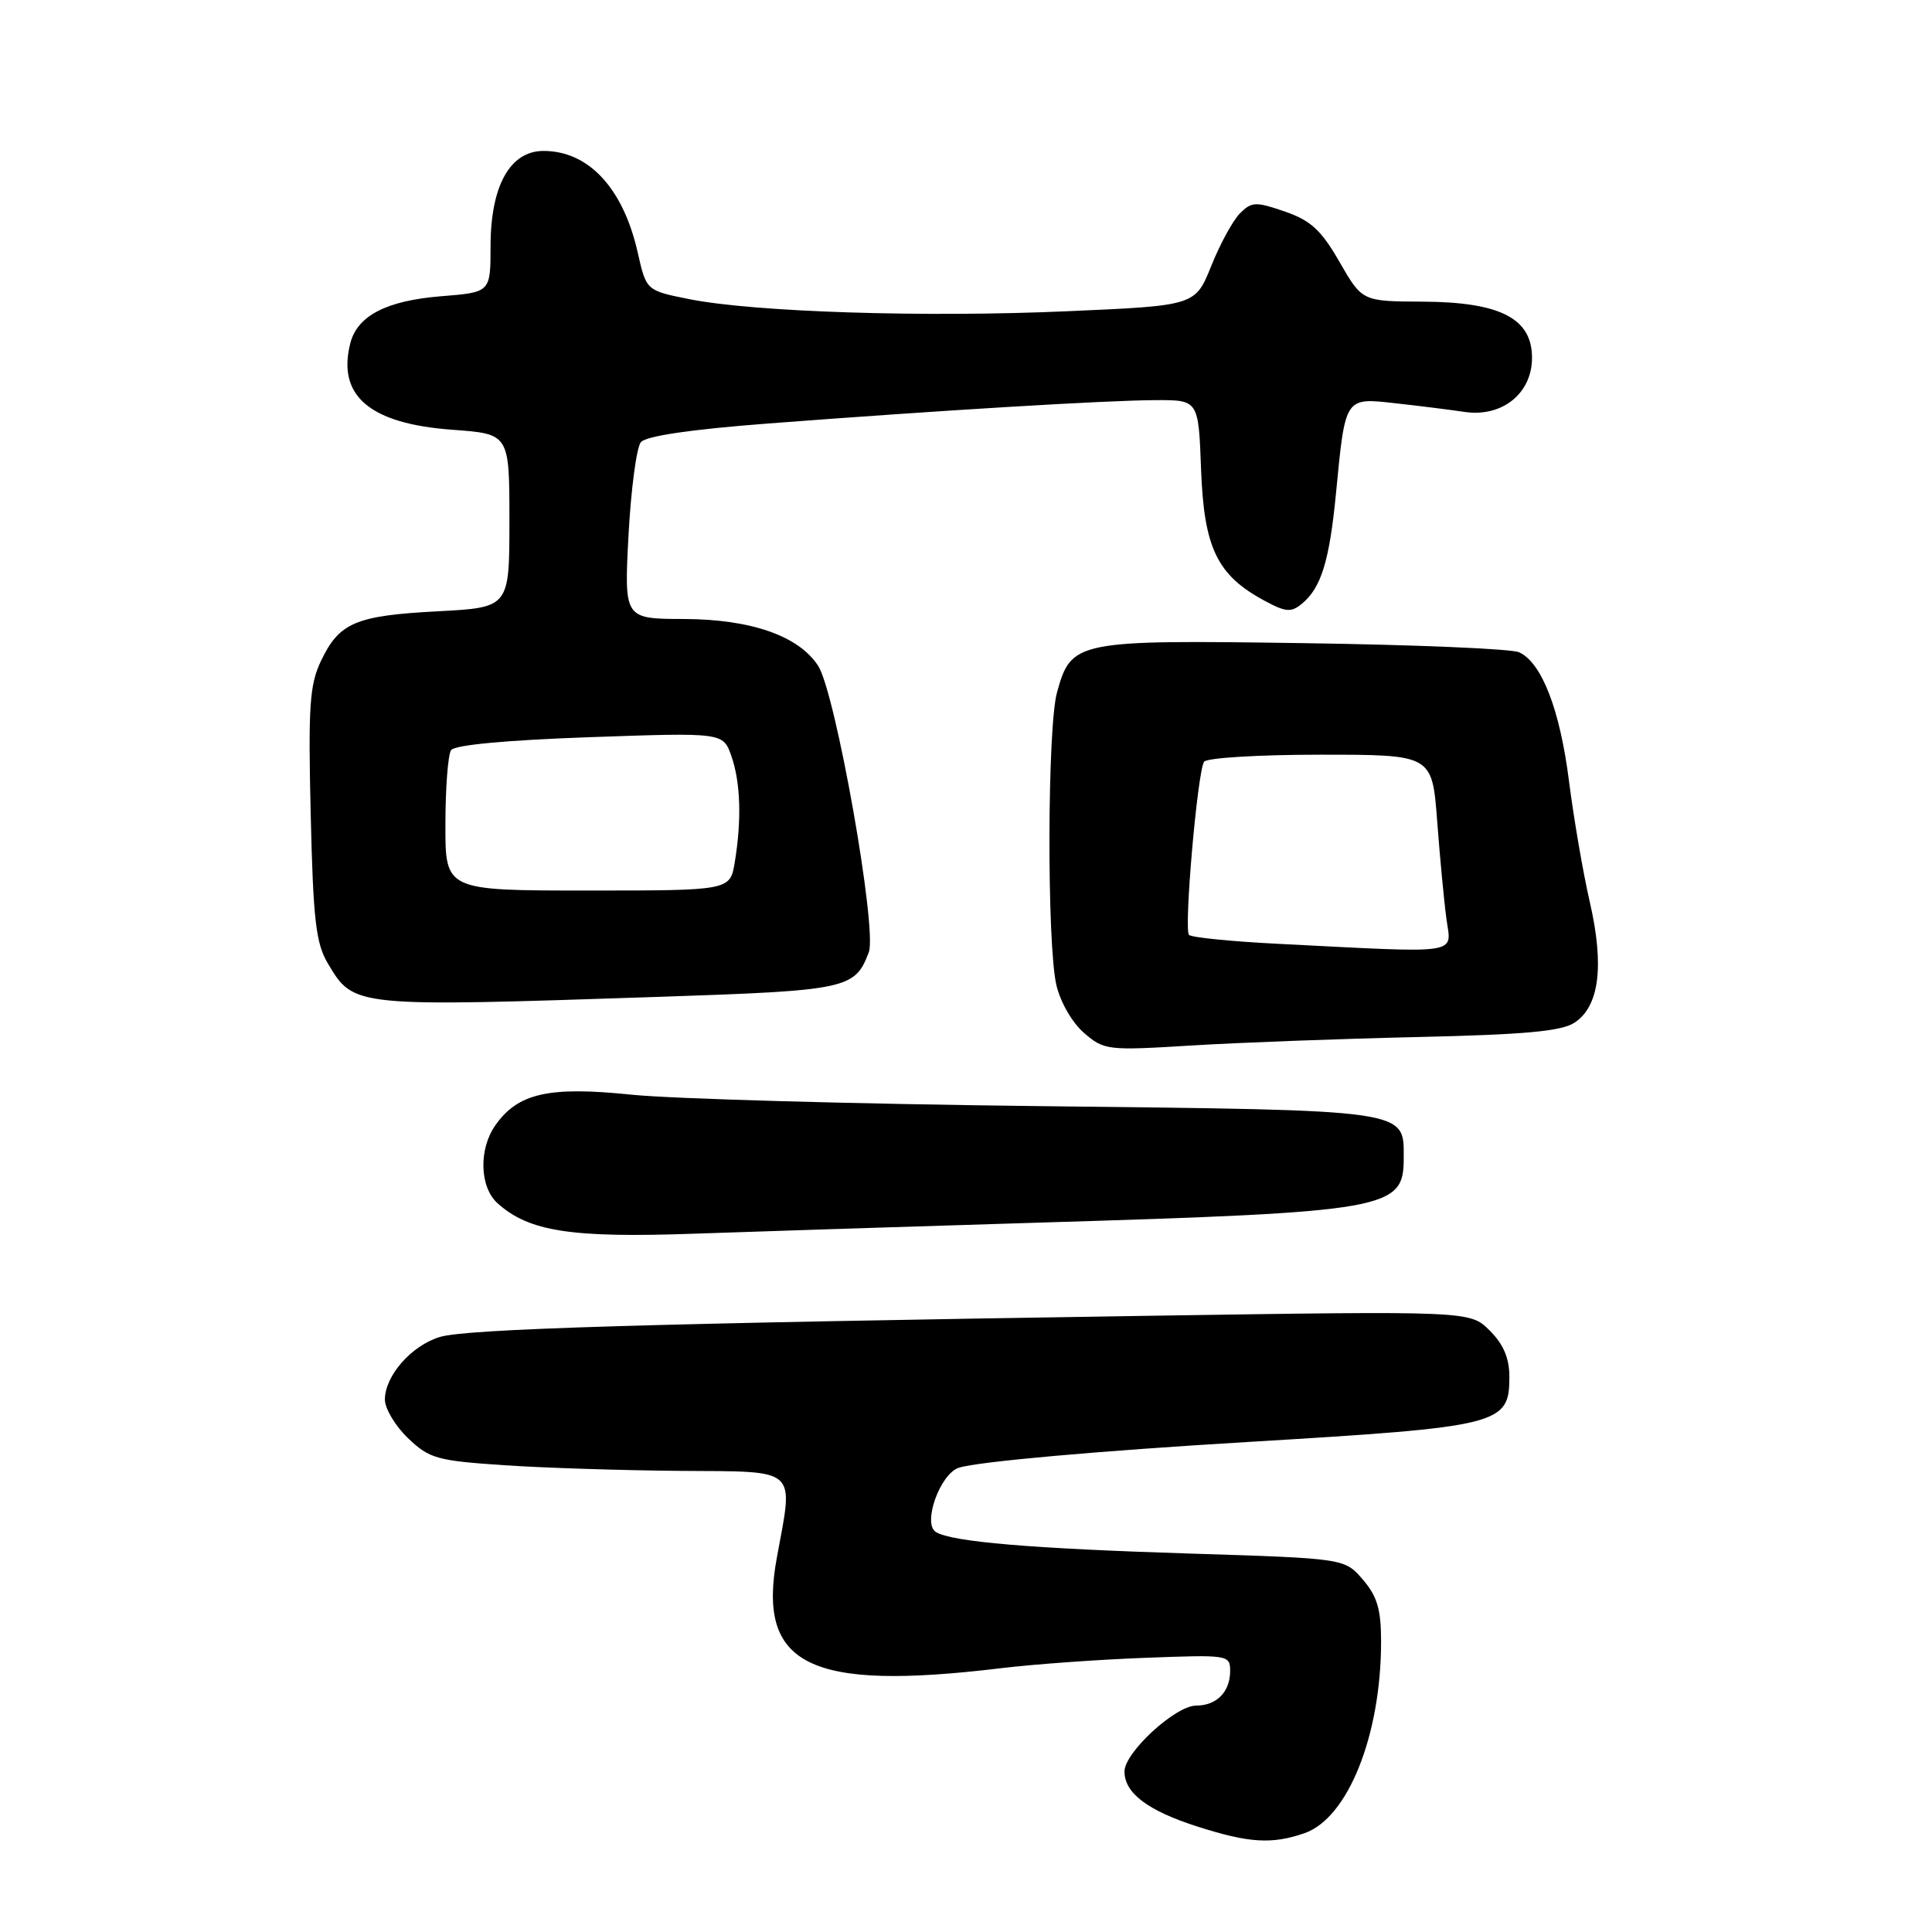 <?xml version="1.0" encoding="UTF-8" standalone="no"?>
<!DOCTYPE svg PUBLIC "-//W3C//DTD SVG 1.1//EN" "http://www.w3.org/Graphics/SVG/1.1/DTD/svg11.dtd" >
<svg xmlns="http://www.w3.org/2000/svg" xmlns:xlink="http://www.w3.org/1999/xlink" version="1.1" viewBox="0 0 256 256">
 <g >
 <path fill="currentColor"
d=" M 172.87 242.90 C 178.62 240.89 183.00 229.91 183.00 217.51 C 183.00 213.25 182.49 211.52 180.59 209.31 C 178.17 206.50 178.17 206.50 157.84 205.86 C 136.68 205.20 126.12 204.31 124.01 203.00 C 122.20 201.89 124.57 195.27 127.06 194.48 C 129.60 193.67 145.68 192.24 165.50 191.06 C 198.88 189.06 200.00 188.78 200.00 182.43 C 200.00 179.97 199.22 178.12 197.39 176.30 C 194.79 173.70 194.79 173.70 152.14 174.35 C 85.74 175.37 61.77 176.08 58.27 177.16 C 54.51 178.30 51.00 182.31 51.00 185.45 C 51.00 186.65 52.38 188.95 54.06 190.56 C 56.89 193.27 57.89 193.55 66.81 194.15 C 72.14 194.51 82.69 194.84 90.25 194.90 C 105.92 195.01 105.16 194.33 102.94 206.37 C 100.29 220.70 107.18 224.11 132.59 221.05 C 136.94 220.52 145.56 219.90 151.75 219.67 C 162.77 219.25 163.00 219.28 163.00 221.42 C 163.00 224.18 161.21 226.00 158.50 226.00 C 155.75 226.00 149.00 232.21 149.00 234.73 C 149.00 237.60 152.08 239.92 158.67 242.03 C 165.51 244.22 168.55 244.40 172.87 242.90 Z  M 137.50 162.01 C 184.03 160.60 186.00 160.25 186.00 153.50 C 186.00 146.97 187.13 147.13 137.96 146.57 C 113.51 146.29 89.08 145.61 83.67 145.05 C 72.72 143.92 68.62 144.84 65.63 149.12 C 63.41 152.28 63.55 157.29 65.92 159.43 C 70.07 163.18 75.66 164.05 92.00 163.47 C 100.53 163.17 121.00 162.51 137.50 162.01 Z  M 187.93 137.41 C 202.03 137.09 206.89 136.65 208.63 135.51 C 211.91 133.36 212.60 128.02 210.67 119.58 C 209.77 115.69 208.53 108.45 207.90 103.50 C 206.70 94.03 204.29 87.80 201.29 86.43 C 200.31 85.97 187.44 85.43 172.70 85.22 C 142.56 84.78 141.95 84.90 140.06 91.74 C 138.77 96.37 138.71 125.02 139.97 130.50 C 140.50 132.79 142.07 135.51 143.64 136.87 C 146.31 139.17 146.73 139.22 157.94 138.53 C 164.30 138.14 177.79 137.64 187.93 137.41 Z  M 87.22 132.09 C 112.33 131.25 113.27 131.05 115.12 126.18 C 116.27 123.15 110.71 91.73 108.40 88.21 C 105.80 84.24 99.50 82.05 90.60 82.02 C 82.70 82.00 82.70 82.00 83.28 70.93 C 83.61 64.84 84.34 59.29 84.92 58.59 C 85.61 57.77 91.53 56.90 101.74 56.12 C 124.49 54.38 146.63 53.04 153.15 53.02 C 158.81 53.00 158.81 53.00 159.15 62.25 C 159.54 72.62 161.28 76.22 167.54 79.59 C 170.39 81.13 171.08 81.18 172.53 79.98 C 175.07 77.87 176.16 74.32 177.03 65.33 C 178.26 52.56 178.18 52.68 184.85 53.43 C 187.96 53.77 192.10 54.29 194.05 54.58 C 199.03 55.32 203.00 52.14 203.00 47.41 C 203.00 42.18 198.79 40.02 188.50 39.97 C 180.50 39.93 180.50 39.93 177.50 34.72 C 175.07 30.49 173.69 29.22 170.25 28.03 C 166.39 26.70 165.85 26.72 164.31 28.26 C 163.38 29.19 161.66 32.33 160.50 35.23 C 158.38 40.50 158.38 40.50 141.44 41.24 C 122.44 42.08 99.92 41.35 91.34 39.64 C 85.64 38.50 85.64 38.50 84.51 33.50 C 82.59 24.95 78.01 20.00 72.02 20.00 C 67.58 20.00 65.01 24.62 65.00 32.61 C 65.00 38.73 65.00 38.73 58.50 39.25 C 51.20 39.83 47.33 41.84 46.41 45.51 C 44.66 52.48 49.02 56.16 60.00 56.95 C 67.50 57.50 67.50 57.50 67.50 69.00 C 67.50 80.50 67.50 80.50 58.00 81.00 C 47.11 81.57 44.94 82.50 42.52 87.60 C 41.02 90.76 40.83 93.62 41.17 107.89 C 41.50 121.93 41.85 124.99 43.45 127.67 C 46.89 133.46 46.77 133.44 87.22 132.09 Z  M 169.33 125.06 C 163.18 124.75 157.88 124.22 157.55 123.88 C 156.85 123.18 158.66 102.36 159.54 100.94 C 159.86 100.42 166.79 100.00 174.94 100.00 C 189.76 100.00 189.76 100.00 190.43 108.75 C 190.79 113.56 191.34 119.41 191.66 121.75 C 192.30 126.57 194.04 126.31 169.33 125.06 Z  M 59.02 109.25 C 59.02 104.44 59.36 100.01 59.77 99.40 C 60.22 98.71 67.11 98.07 78.16 97.68 C 95.82 97.06 95.82 97.06 96.91 100.18 C 98.13 103.67 98.29 108.64 97.36 114.25 C 96.74 118.00 96.74 118.00 77.87 118.00 C 59.00 118.00 59.00 118.00 59.02 109.25 Z "/>
</g>
</svg>